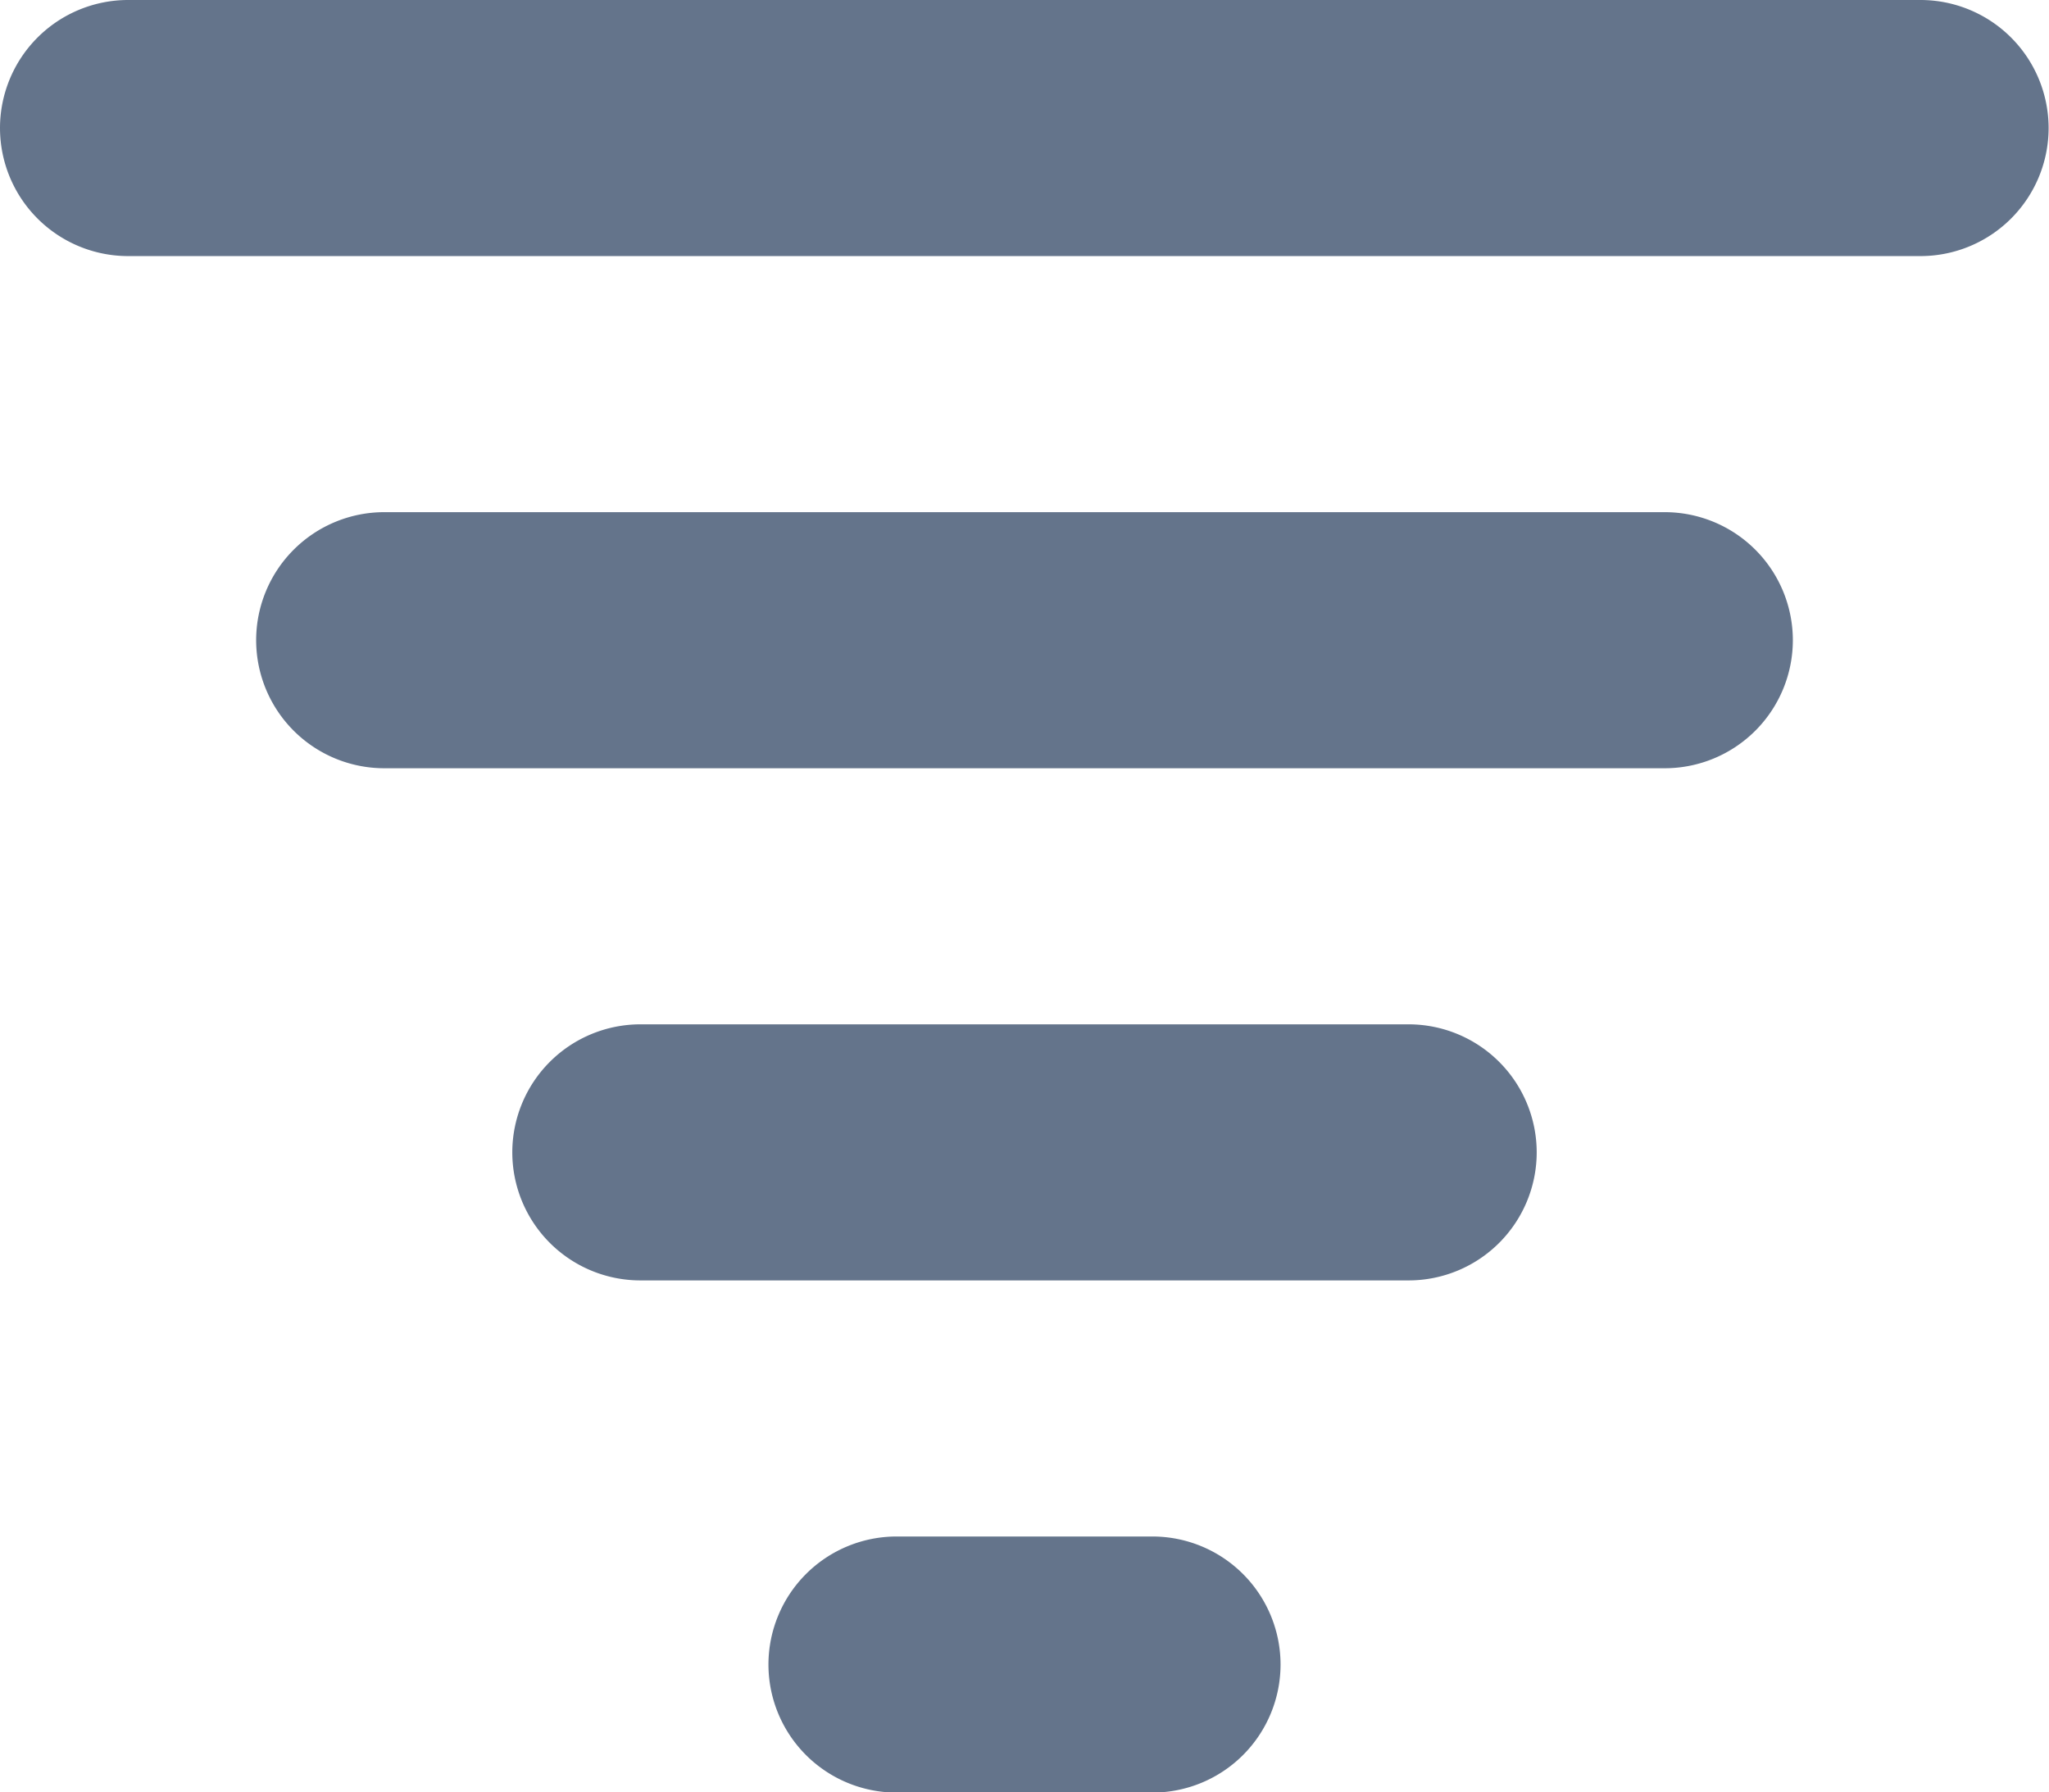 <svg id="Shapes" xmlns="http://www.w3.org/2000/svg" width="10.455" height="9.148" viewBox="0 0 10.455 9.148">
  <path id="Path" d="M1.96,1.307H.653A.654.654,0,0,1,0,.653H0A.654.654,0,0,1,.653,0H1.96a.654.654,0,0,1,.653.653h0A.654.654,0,0,1,1.96,1.307Z" transform="translate(3.921 7.842)" fill="#64748b"/>
  <path id="Path-2" data-name="Path" d="M4.574,1.307H.653A.654.654,0,0,1,0,.653H0A.654.654,0,0,1,.653,0H4.574a.654.654,0,0,1,.653.653h0A.654.654,0,0,1,4.574,1.307Z" transform="translate(2.614 5.228)" fill="#64748b"/>
  <path id="Path-3" data-name="Path" d="M7.188,1.307H.653A.654.654,0,0,1,0,.653H0A.654.654,0,0,1,.653,0H7.188a.654.654,0,0,1,.653.653h0A.654.654,0,0,1,7.188,1.307Z" transform="translate(1.307 2.614)" fill="#64748b"/>
  <path id="Path-4" data-name="Path" d="M9.8,1.307H.653A.654.654,0,0,1,0,.653H0A.654.654,0,0,1,.653,0H9.8a.654.654,0,0,1,.653.653h0A.654.654,0,0,1,9.8,1.307Z" fill="#64748b"/>
</svg>
